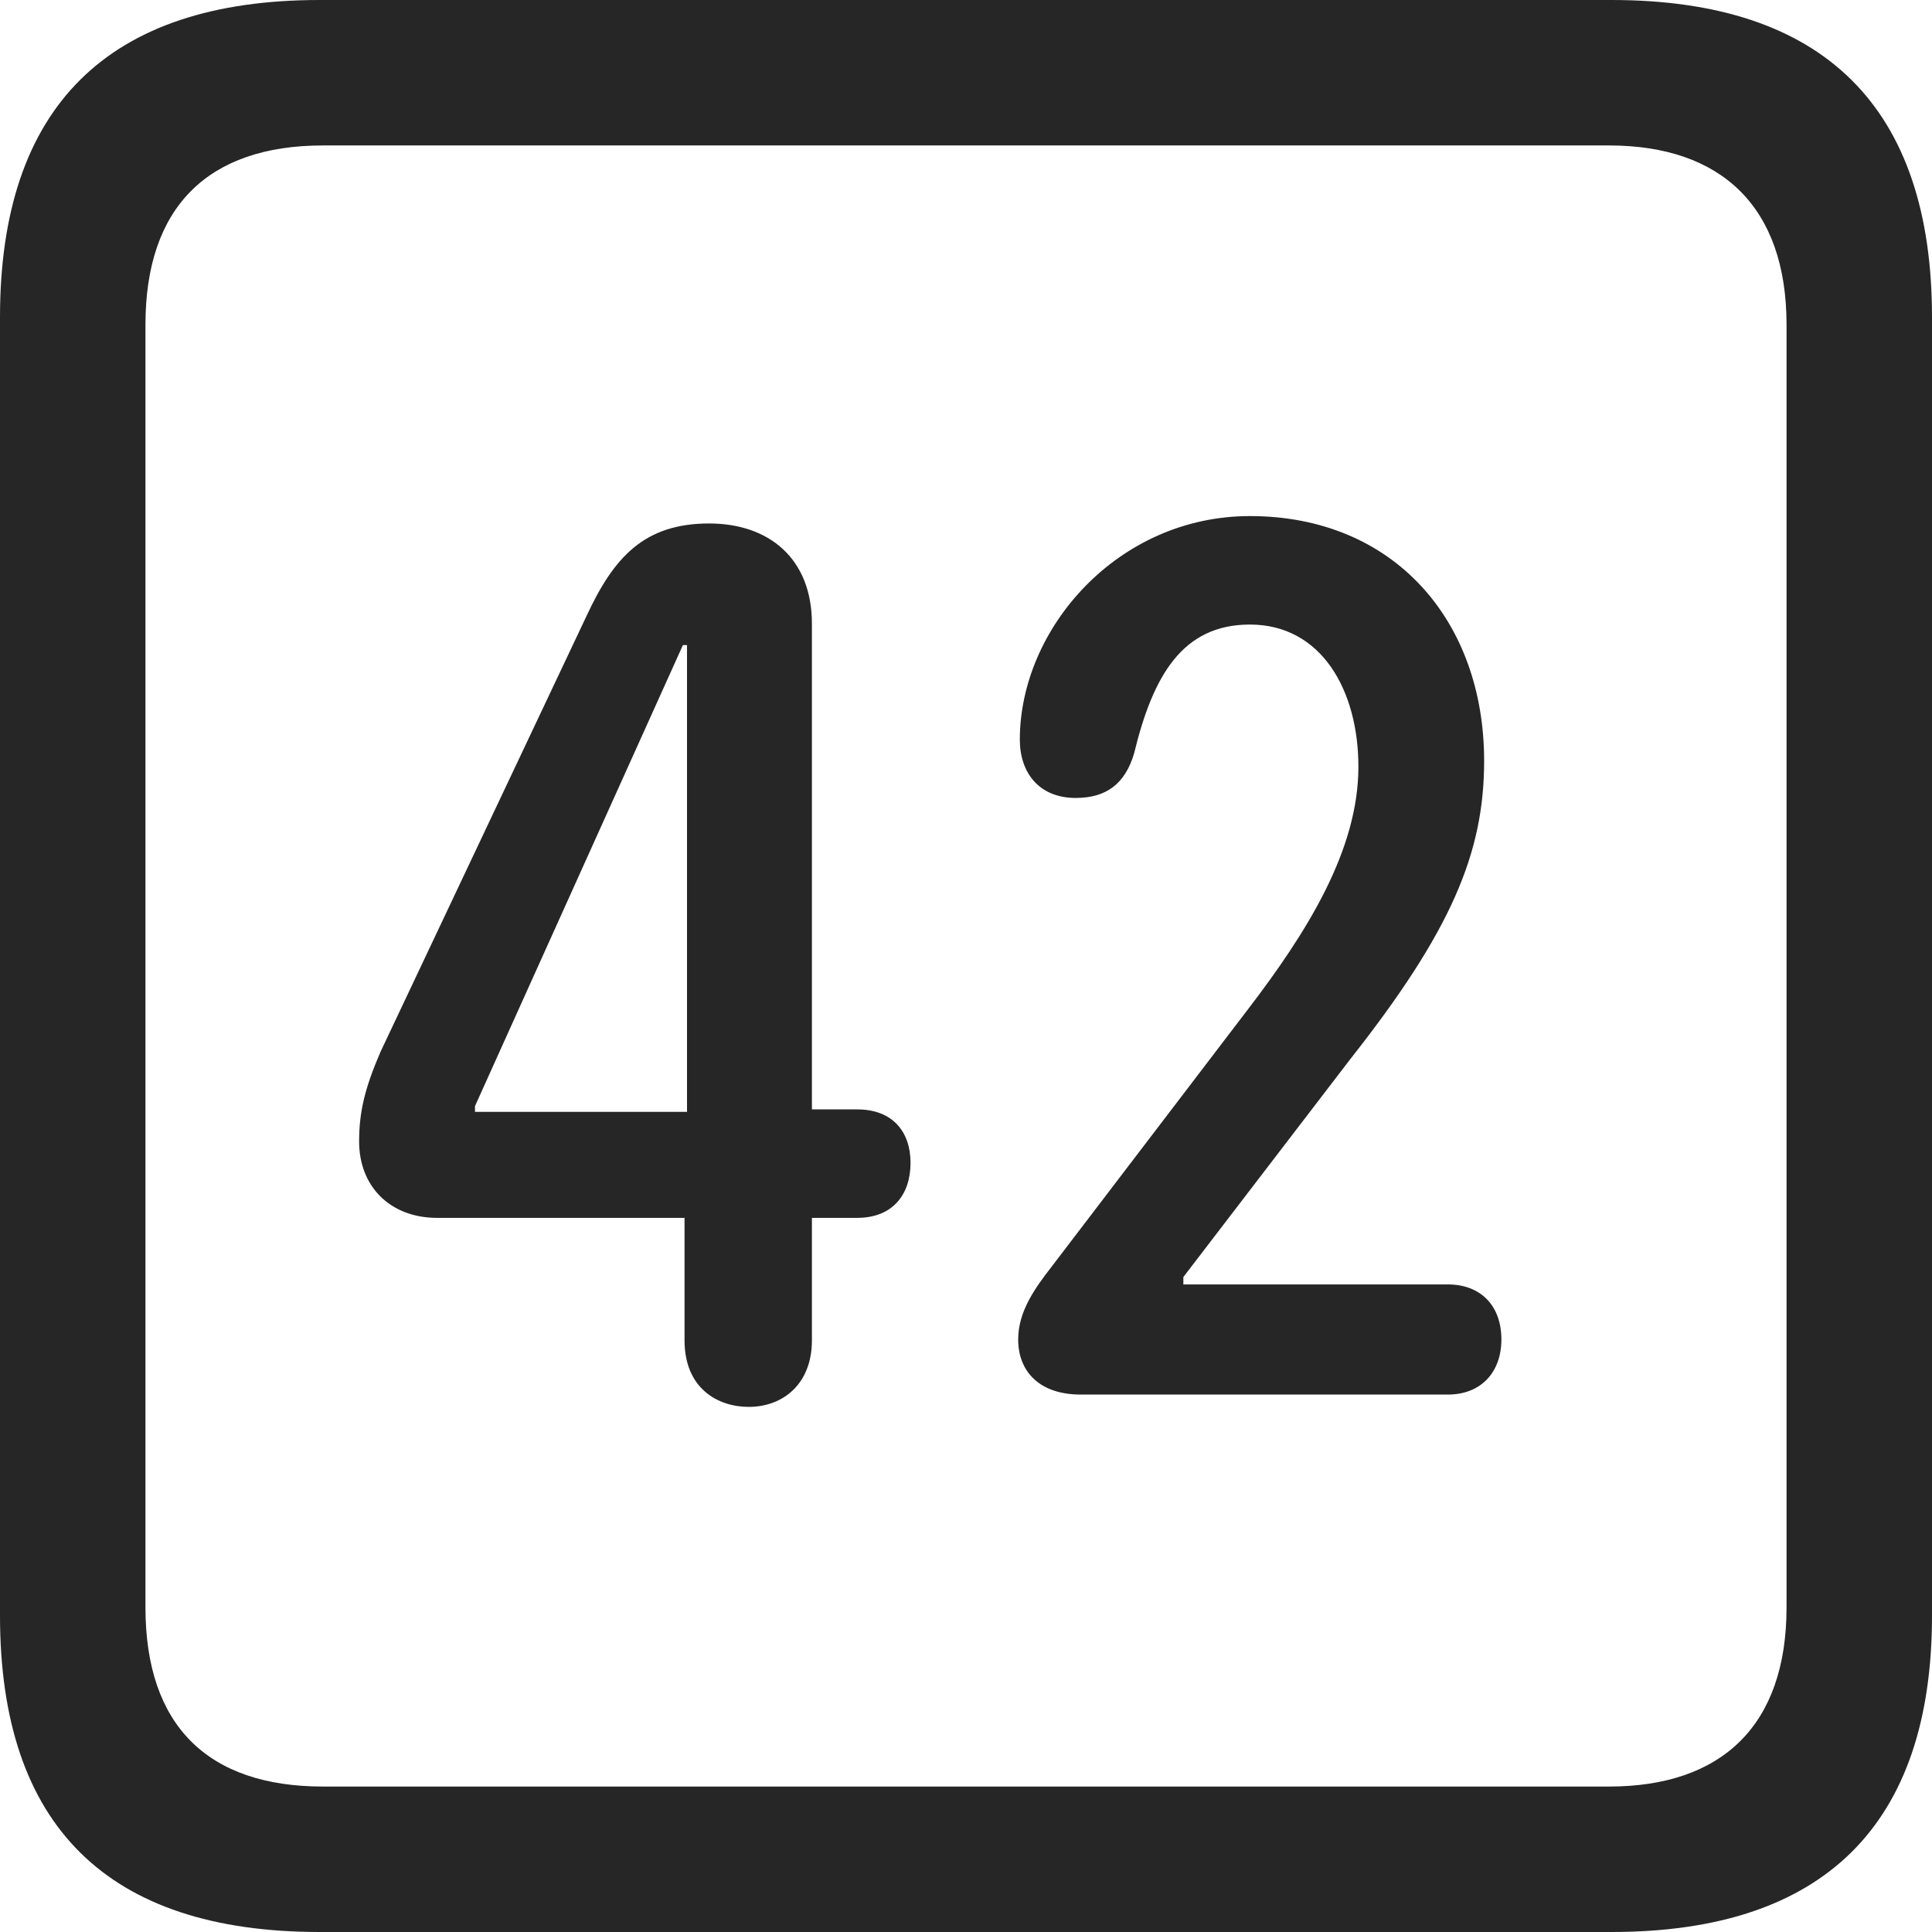 <?xml version="1.0" encoding="UTF-8"?>
<!--Generator: Apple Native CoreSVG 326-->
<!DOCTYPE svg
PUBLIC "-//W3C//DTD SVG 1.1//EN"
       "http://www.w3.org/Graphics/SVG/1.1/DTD/svg11.dtd">
<svg version="1.1" xmlns="http://www.w3.org/2000/svg" xmlns:xlink="http://www.w3.org/1999/xlink" viewBox="0 0 587.75 587.75">
 <g>
  <rect height="587.75" opacity="0" width="587.75" x="0" y="0"/>
  <path d="M97.25 587.75L490.25 587.75C555 587.75 587.75 555 587.75 491.5L587.75 96.5C587.75 32.75 555 0 490.25 0L97.25 0C32.75 0 0 32.5 0 96.5L0 491.5C0 555.5 32.75 587.75 97.25 587.75ZM98.25 543.5C63.25 543.5 44.25 525 44.25 489L44.25 98.75C44.25 63 63.25 44.25 98.25 44.25L489.5 44.25C523.75 44.25 543.5 63 543.5 98.75L543.5 489C543.5 525 523.75 543.5 489.5 543.5Z" fill="black" fill-opacity="0.85"/>
  <path d="M227.75 428C238.25 428 247 421 247 407.75L247 370.5L260.75 370.5C271.5 370.5 277 363.5 277 353.75C277 344.5 271.75 337.5 260.75 337.5L247 337.5L247 189.75C247 169.75 233.75 159.25 215.75 159.25C196 159.25 186.75 169.5 178.5 187.25L115.75 320C111 331 109.25 338.25 109.25 347.25C109.25 361 118.75 370.5 133 370.5L208.25 370.5L208.25 407.75C208.25 422.5 218.5 428 227.75 428ZM209 338.25L144.5 338.25L144.5 336.5L207.75 196.25L209 196.25ZM328.75 424.25L440.5 424.25C450.5 424.25 456.75 417.5 456.75 407.5C456.75 397 450.25 390.75 440.5 390.75L360 390.75L360 388.5L410.75 322.25C441.5 283.25 451.5 259.5 451.5 231.5C451.5 188.75 424 157 380.25 157C340 157 310.25 191.25 310.25 225C310.25 235.25 316.25 242.75 327.25 242.75C336.5 242.75 342.25 238.5 345 229.25C350.75 205.5 359.75 190 380.25 190C402 190 413.25 210 413.25 233.25C413.25 258.75 397.5 283.75 379.5 307.25L320 385.25C314.75 392 309.75 399 309.75 407.5C309.75 417.25 316.25 424.25 328.75 424.25Z" fill="black" fill-opacity="0.85"/>
 </g>
</svg>
